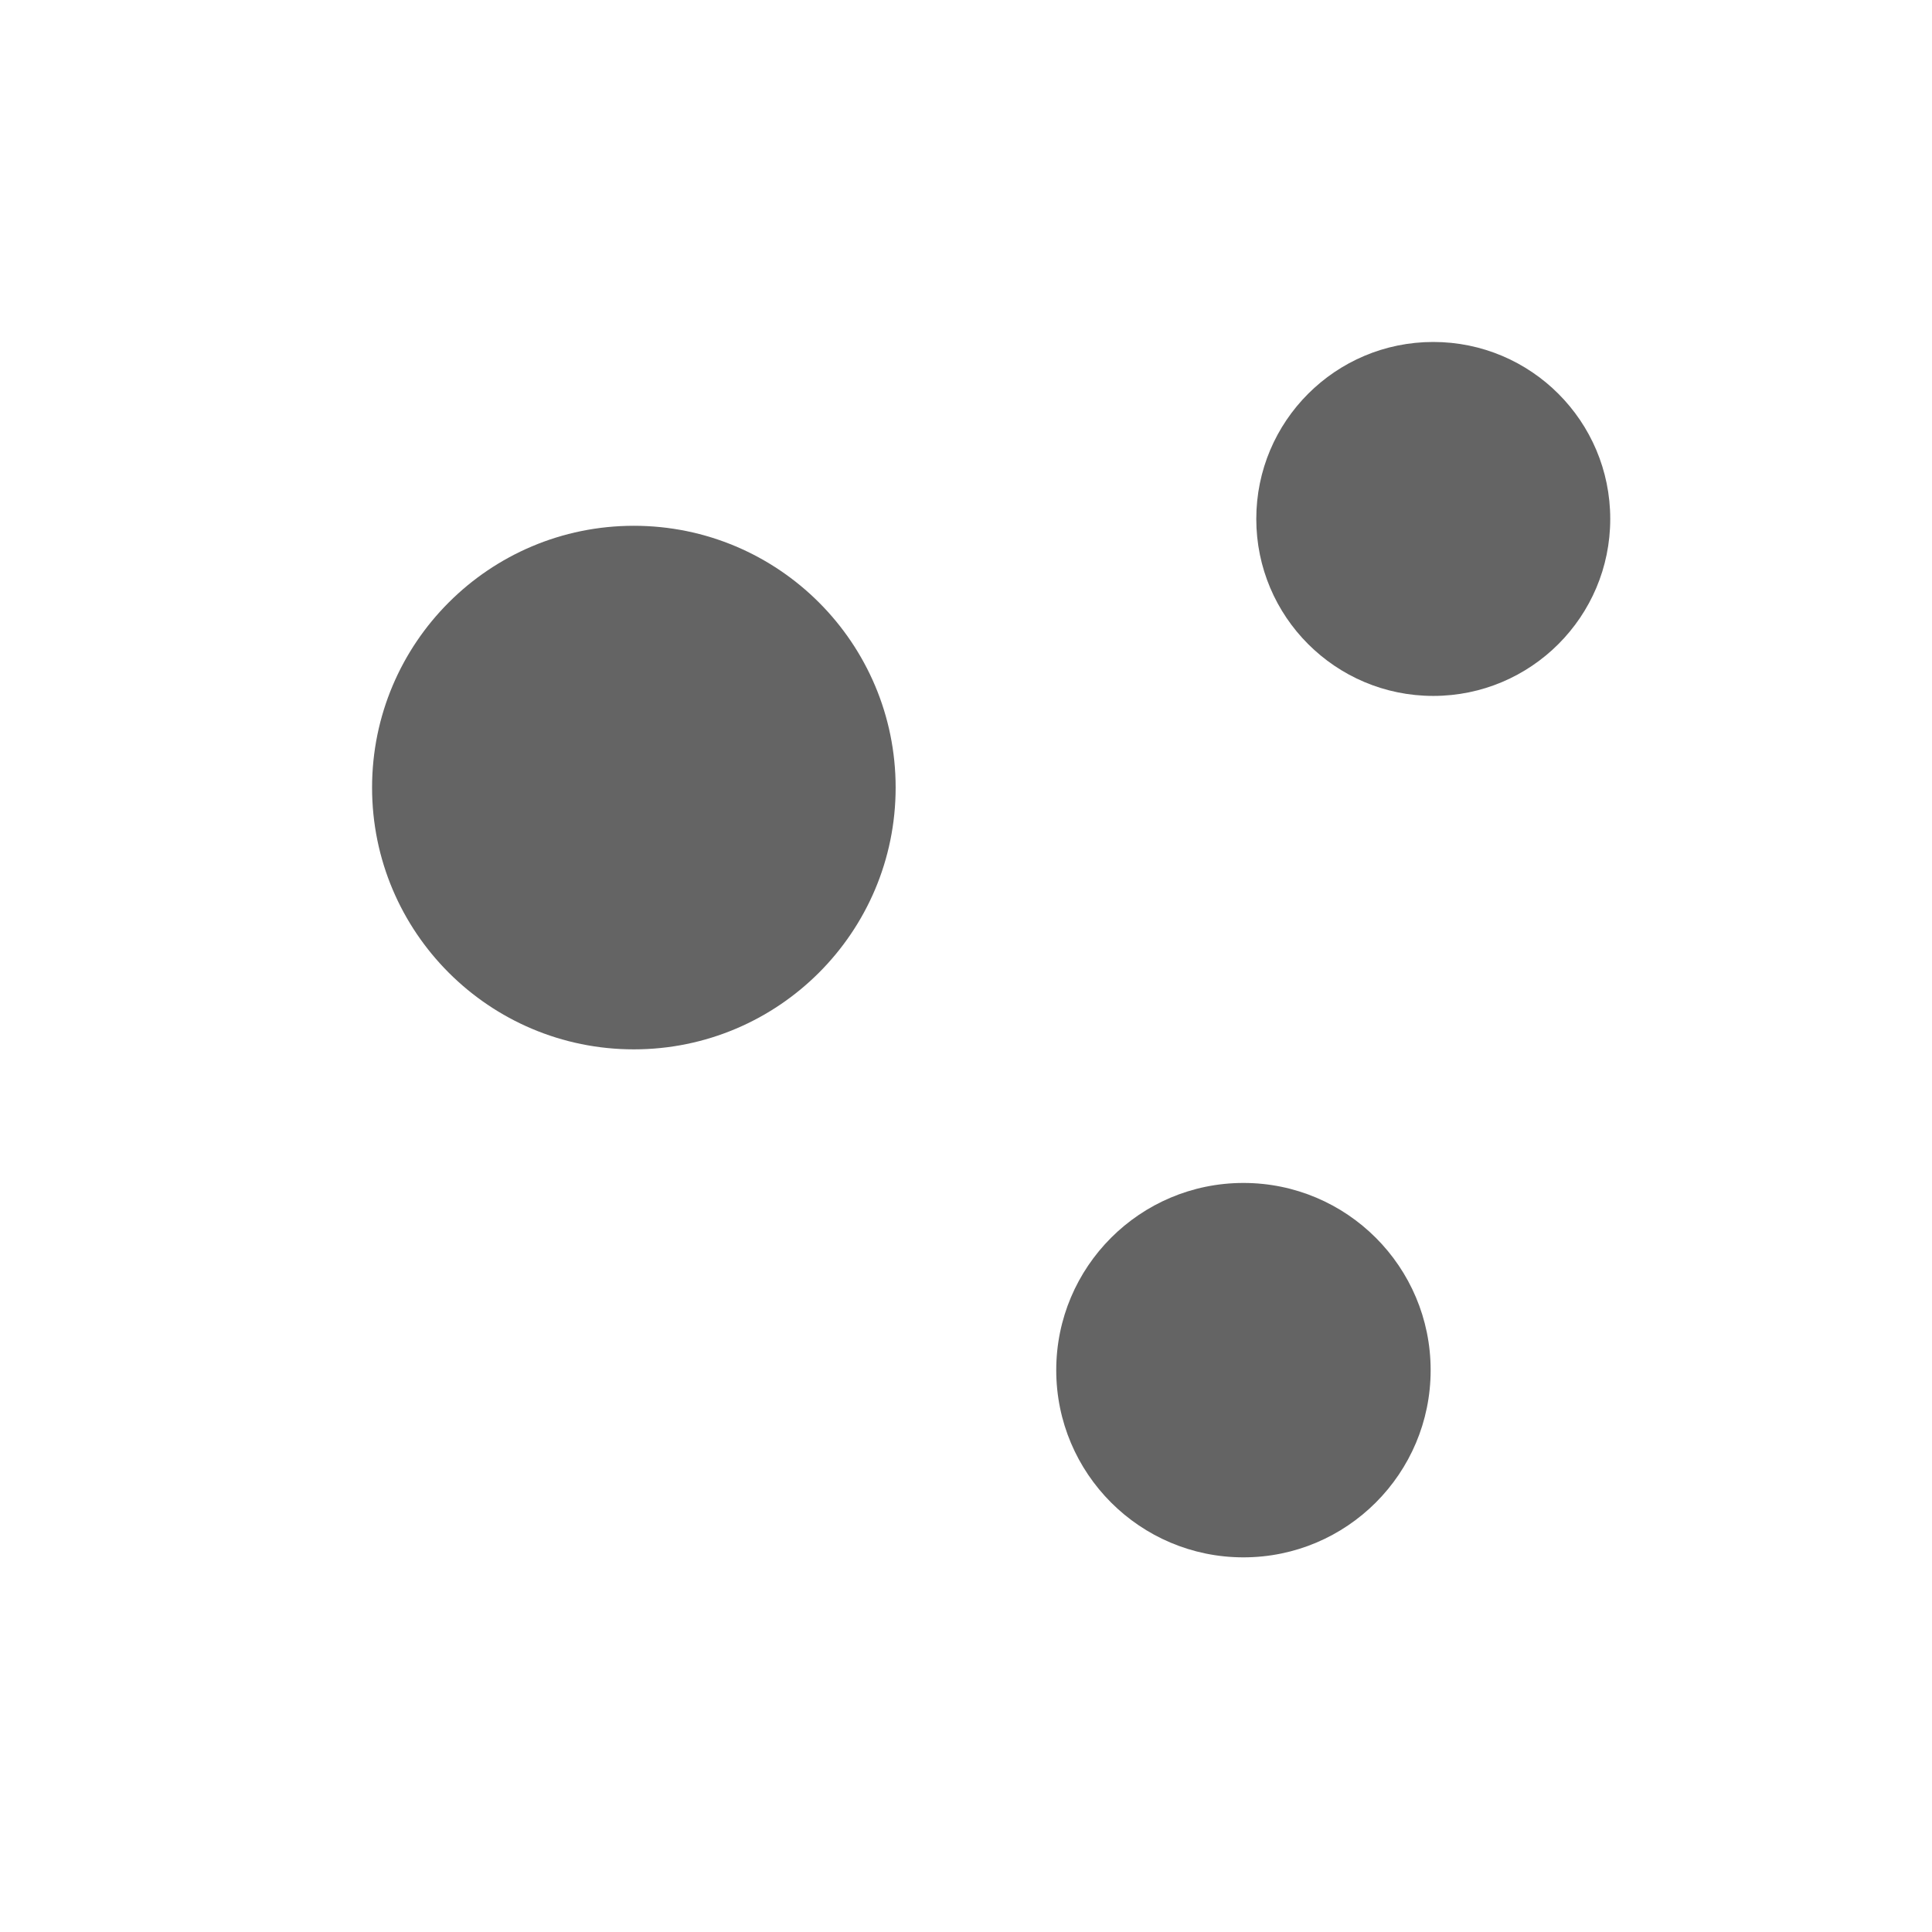 <?xml version="1.0" encoding="UTF-8" standalone="no"?>
<svg
   version="1.1"
   id="Calque_1"
   x="0px"
   y="0px"
   viewBox="0 0 48 48"
   xml:space="preserve"
   sodipodi:docname="pfi.svg"
   width="48"
   height="48"
   inkscape:version="1.2.2 (b0a8486541, 2022-12-01)"
   xmlns:inkscape="http://www.inkscape.org/namespaces/inkscape"
   xmlns:sodipodi="http://sodipodi.sourceforge.net/DTD/sodipodi-0.dtd"
   xmlns="http://www.w3.org/2000/svg"
   xmlns:svg="http://www.w3.org/2000/svg"
   xmlns:rdf="http://www.w3.org/1999/02/22-rdf-syntax-ns#"
   xmlns:cc="http://creativecommons.org/ns#"
   xmlns:dc="http://purl.org/dc/elements/1.1/"><defs
   id="defs15" /><sodipodi:namedview
   pagecolor="#ffffff"
   bordercolor="#666666"
   borderopacity="1"
   objecttolerance="10"
   gridtolerance="10"
   guidetolerance="10"
   inkscape:pageopacity="0"
   inkscape:pageshadow="2"
   inkscape:window-width="1276"
   inkscape:window-height="1401"
   id="namedview13"
   showgrid="false"
   inkscape:zoom="14.253822"
   inkscape:cx="34.727528"
   inkscape:cy="20.520812"
   inkscape:window-x="1280"
   inkscape:window-y="18"
   inkscape:window-maximized="1"
   inkscape:current-layer="layer1"
   inkscape:document-rotation="0"
   inkscape:showpageshadow="2"
   inkscape:pagecheckerboard="0"
   inkscape:deskcolor="#d1d1d1" />
<style
   type="text/css"
   id="style2">
	.st0{display:none;fill:#3D3D3D;}
	.st1{display:none;fill:#000100;}
	.st2{fill:#808080;}
</style>
<title
   id="title4">boutons</title>
<rect
   x="0.5"
   y="19.6"
   class="st0"
   width="27.9"
   height="27.9"
   id="rect6"
   style="display:none;fill:#3d3d3d" />
<path
   class="st1"
   d="M 28.9,48 H 0 V 19.1 H 28.9 Z M 1,47 H 27.9 V 20.1 H 1 Z"
   id="path8"
   inkscape:connector-curvature="0"
   style="display:none;fill:#000100" />

<g
   inkscape:groupmode="layer"
   id="layer1"
   inkscape:label="Icon"
   style="display:inline"
   transform="translate(0,19.1)"><circle
     style="display:inline;fill:#646464;fill-opacity:1;stroke:none;stroke-width:0.067;stroke-dasharray:0.067, 0.067"
     id="path1711-62"
     cx="35.609"
     cy="-6.207"
     r="4.397" /><circle
     style="display:inline;fill:#646464;fill-opacity:1;stroke:none;stroke-width:0.099;stroke-dasharray:0.099, 0.099"
     id="path1711-6-9"
     cx="15.748"
     cy="0.467"
     r="6.504" /><circle
     style="display:inline;fill:#646464;fill-opacity:1;stroke:none;stroke-width:0.071;stroke-dasharray:0.071, 0.071"
     id="path1711-7-1"
     cx="30.893"
     cy="14.941"
     r="4.651" /></g></svg>

